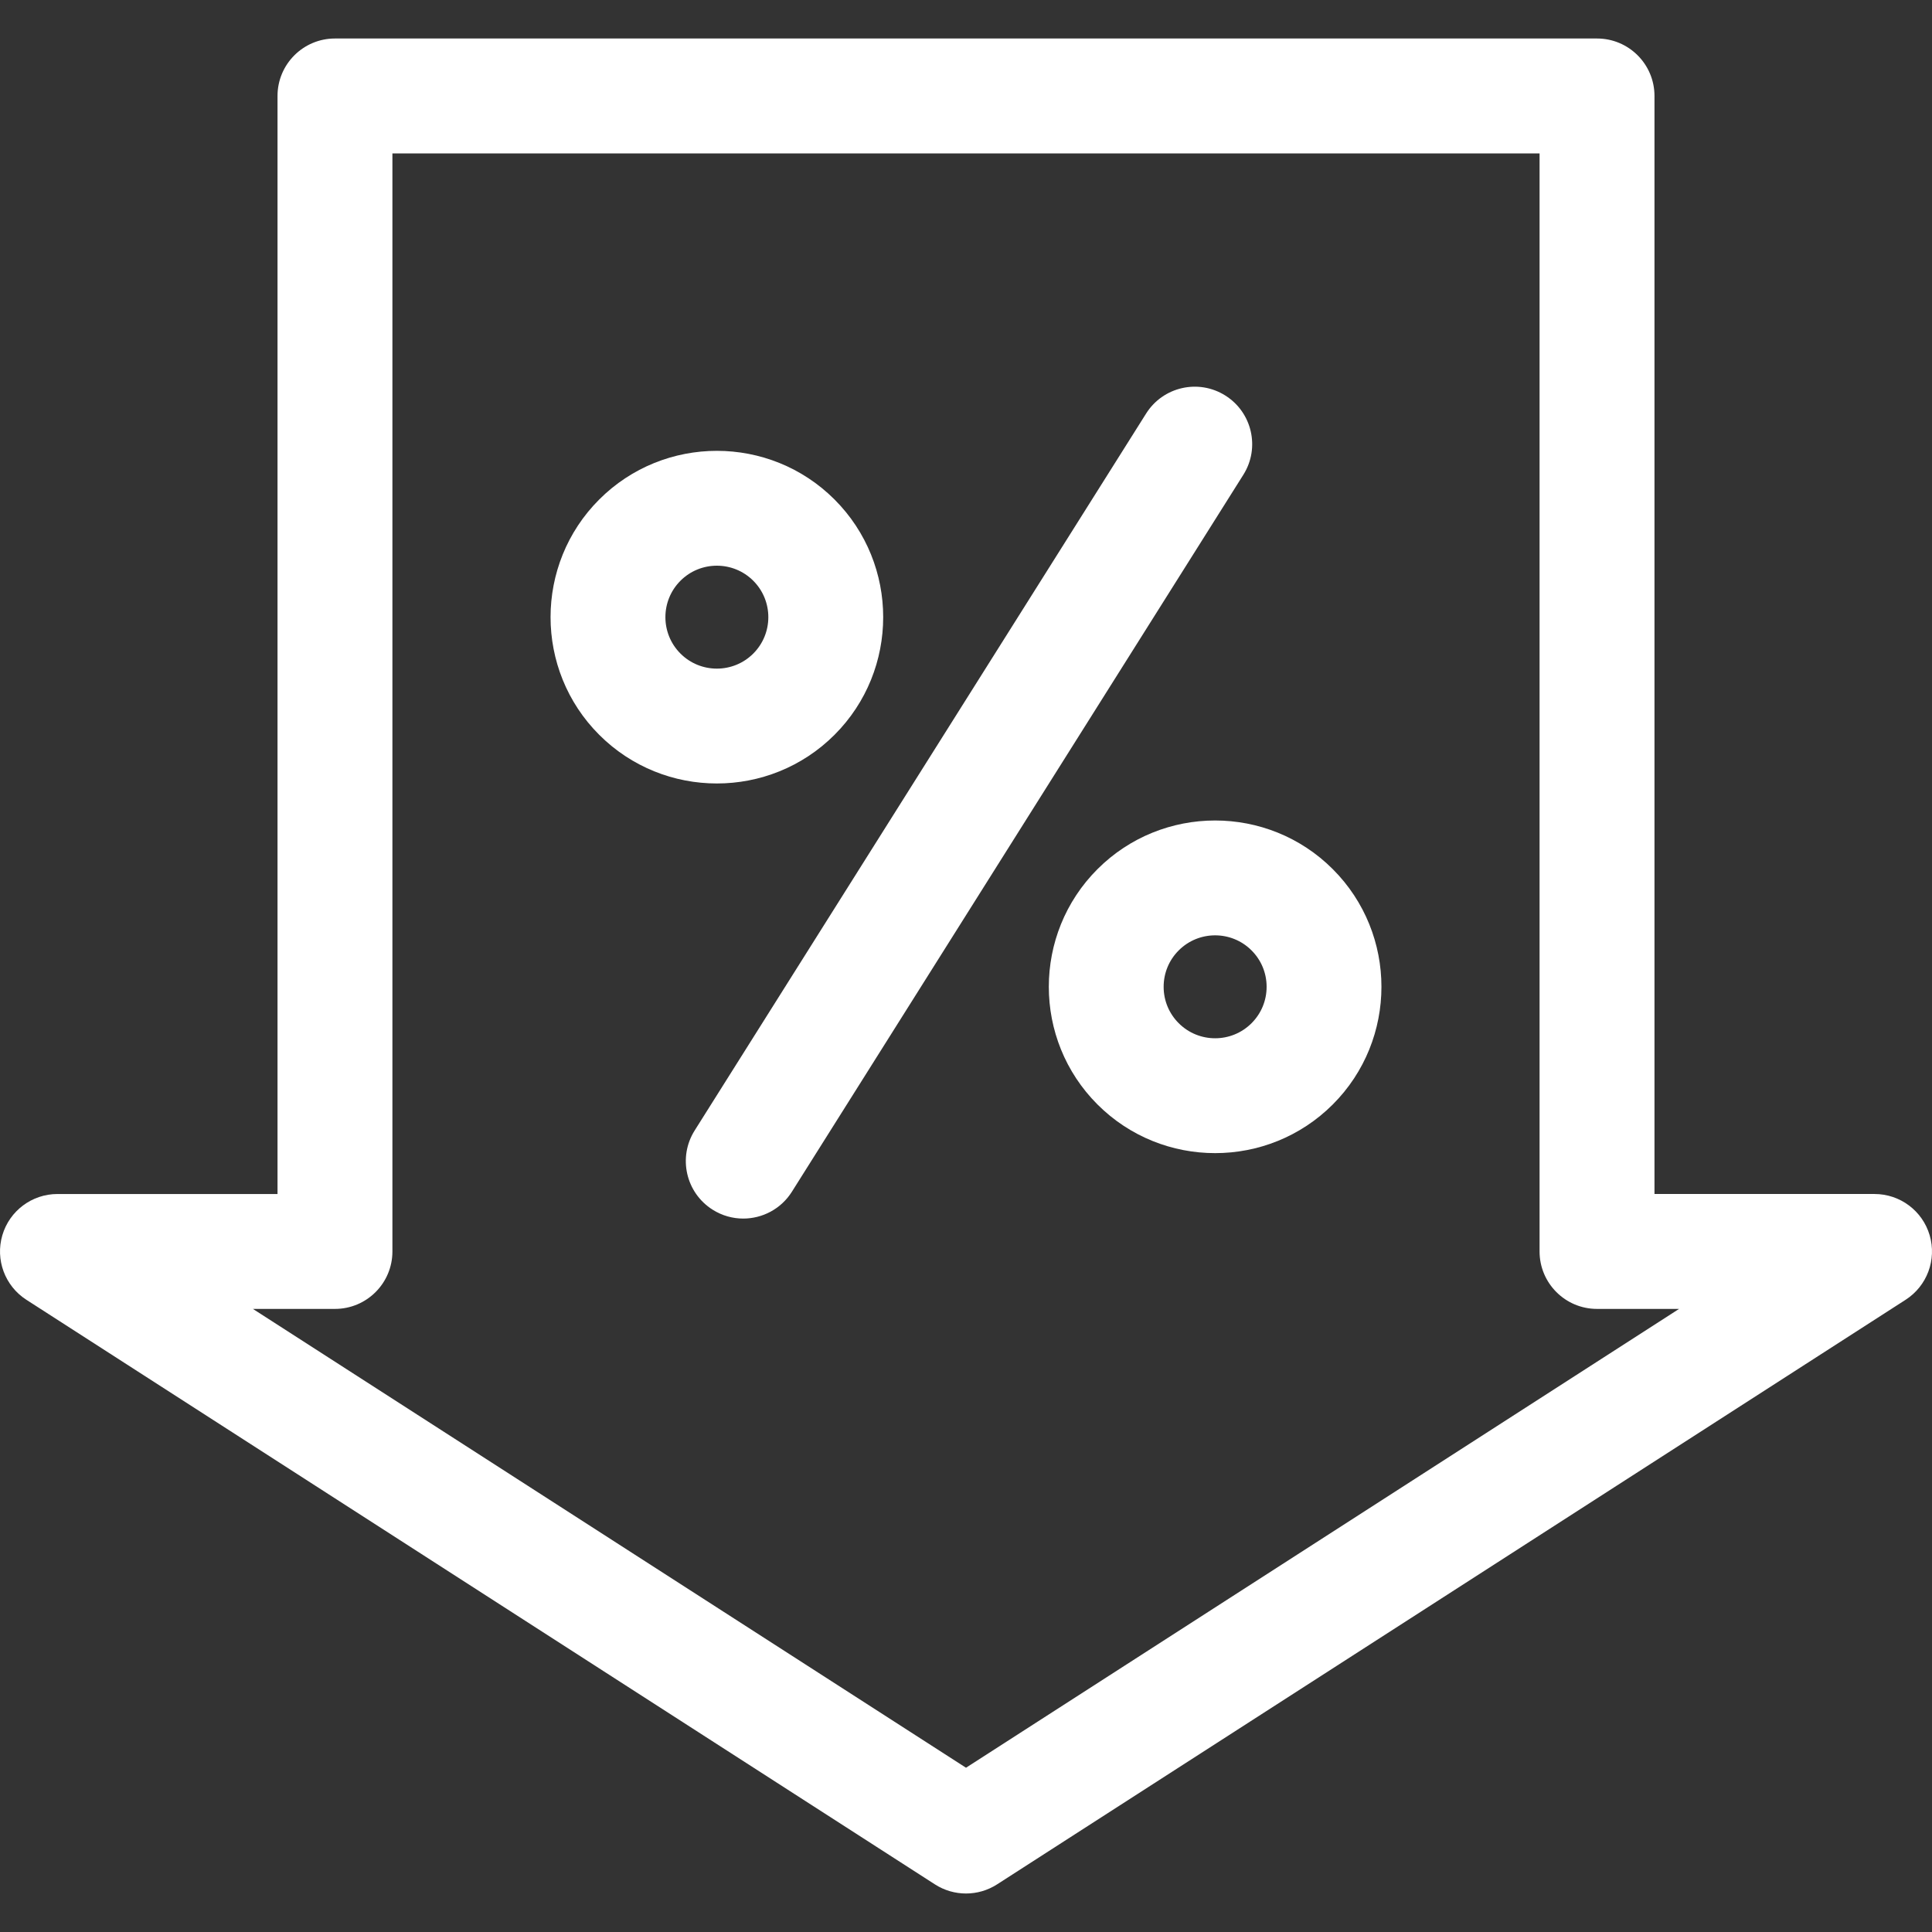 <?xml version="1.0" encoding="iso-8859-1"?>
<!-- Generator: Adobe Illustrator 19.0.0, SVG Export Plug-In . SVG Version: 6.00 Build 0)  -->
<svg version="1.1" id="Capa_1" xmlns="http://www.w3.org/2000/svg" xmlns:xlink="http://www.w3.org/1999/xlink" x="0px" y="0px"
	 viewBox="0 0 512 512" style="enable-background:new 0 0 512 512;" xml:space="preserve">
	<rect x="0" y="0" width="512" height="512" fill="#333333" stroke="none"/>
	<style>
		path {
			fill:#ffffff;
		}
	</style>
<g>
	<g>
		<path d="M511.381,327.354c-1.904-6.481-7.852-10.932-14.607-10.932h-58.318V25.429c0-8.408-6.817-15.225-15.225-15.225H88.77
			c-8.408,0-15.225,6.817-15.225,15.225v290.995H15.227c-6.755,0-12.703,4.451-14.607,10.932
			c-1.905,6.481,0.687,13.442,6.368,17.097l240.773,154.923c2.509,1.615,5.375,2.422,8.239,2.422c2.864,0,5.73-0.808,8.24-2.423
			l240.773-154.923C510.693,340.796,513.286,333.835,511.381,327.354z M255.999,468.467L67.025,346.874h21.744
			c8.409,0,15.225-6.817,15.225-15.225V40.655h304.008v290.994c0,8.408,6.817,15.225,15.225,15.225h21.744L255.999,468.467z"/>
	</g>
</g>
<g>
	<g>
		<path d="M221.159,132.373c-17.193-17.193-45.167-17.194-62.361,0c-17.193,17.193-17.193,45.169,0,62.361
			c8.596,8.596,19.888,12.894,31.181,12.894c11.291,0,22.583-4.298,31.181-12.895C238.352,177.54,238.352,149.565,221.159,132.373z
			 M199.626,173.202c-5.32,5.32-13.977,5.32-19.297,0c-5.32-5.32-5.32-13.977,0-19.297c2.66-2.66,6.154-3.99,9.649-3.99
			c3.494,0,6.988,1.331,9.648,3.99C204.946,159.225,204.946,167.882,199.626,173.202z"/>
	</g>
</g>
<g>
	<g>
		<path d="M353.202,230.334c-17.193-17.193-45.168-17.193-62.36,0c-17.193,17.193-17.193,45.168,0,62.36
			c8.596,8.598,19.886,12.895,31.18,12.895c11.29,0,22.584-4.3,31.181-12.895C370.394,275.501,370.394,247.526,353.202,230.334z
			 M331.67,271.162c-5.32,5.32-13.976,5.32-19.297,0c-2.577-2.577-3.996-6.003-3.996-9.648c0-3.644,1.419-7.071,3.996-9.648
			c2.659-2.66,6.154-3.99,9.648-3.99s6.988,1.33,9.649,3.99c2.577,2.577,3.996,6.003,3.996,9.648
			C335.666,265.158,334.247,268.585,331.67,271.162z"/>
	</g>
</g>
<g>
	<g>
		<path d="M324.728,104.821c-7.115-4.479-16.516-2.344-20.997,4.772L184.092,299.593c-4.48,7.115-2.344,16.516,4.772,20.997
			c2.52,1.586,5.326,2.344,8.099,2.344c5.057,0,10.004-2.518,12.898-7.114L329.5,125.818
			C333.98,118.702,331.843,109.301,324.728,104.821z"/>
	</g>
</g>
</svg>

